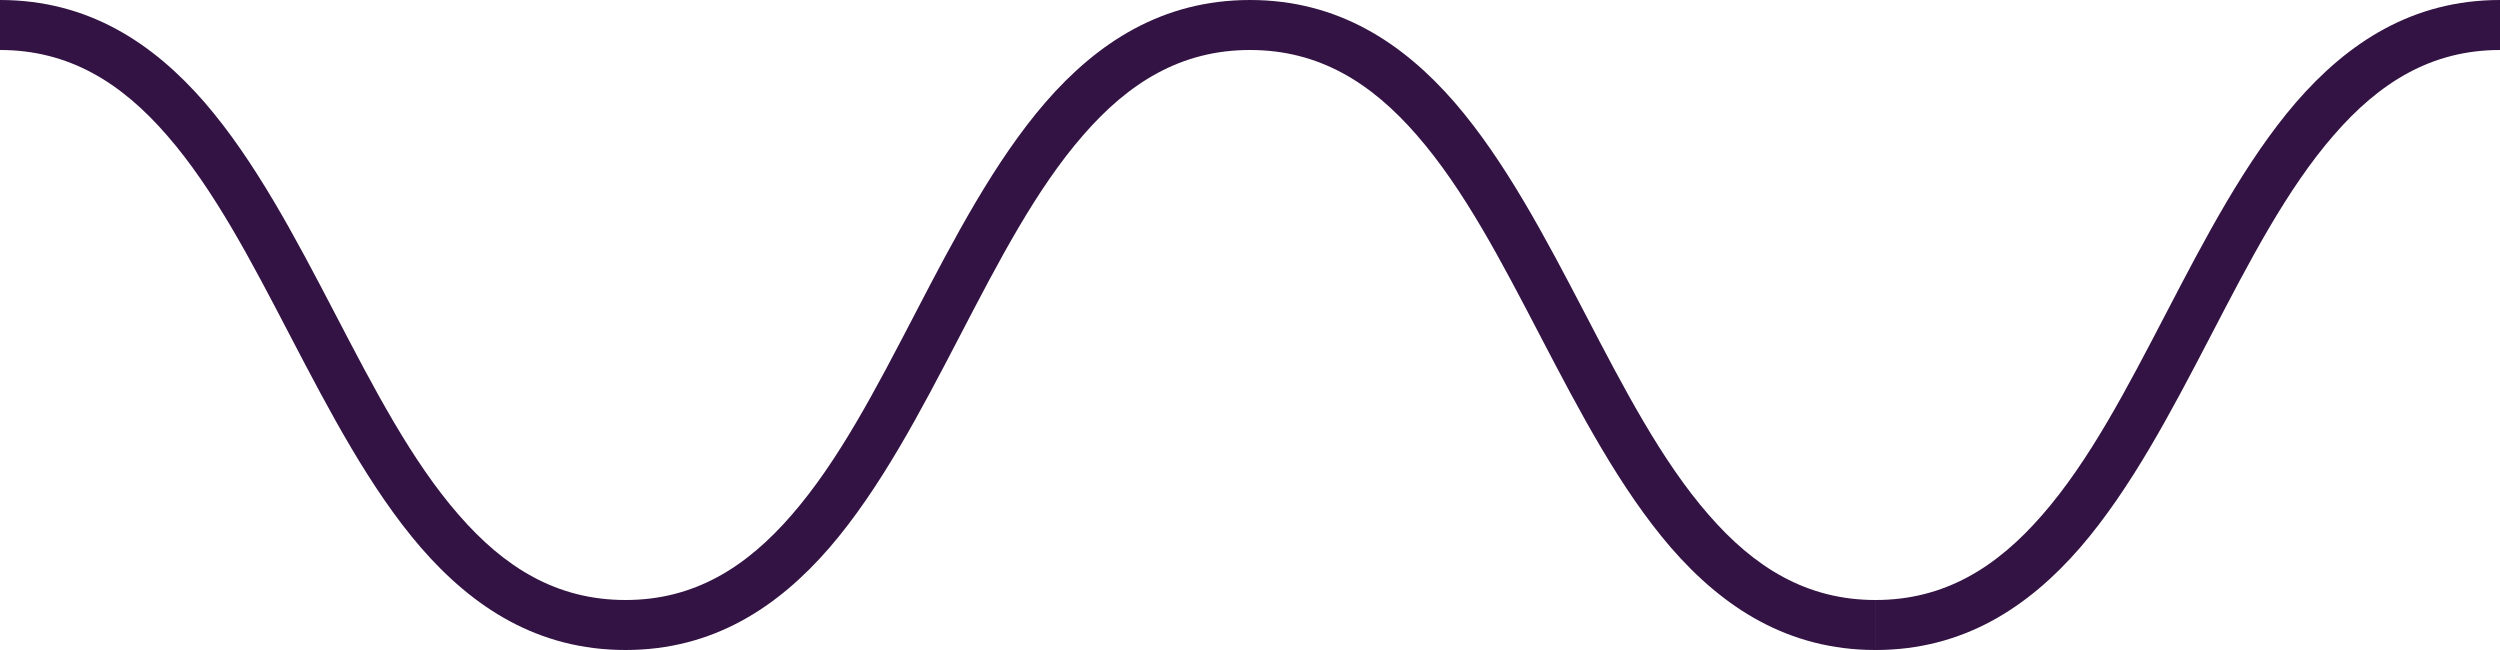 <svg preserveAspectRatio="none" width="100" height="26" viewBox="0 0 100 26" xmlns="http://www.w3.org/2000/svg" xmlns:xlink="http://www.w3.org/1999/xlink" xmlns:figma="http://www.figma.com/figma/ns"><title>horizontal-rule</title><desc>Created using Figma</desc><g figma:type="canvas"><use xlink:href="#a" fill="#331343" figma:type="vector" transform="translate(0 1)"/></g><defs><path id="a" d="M0 1c2.75 0 4.841 1.297 6.673 3.406 1.883 2.157 3.387 5.056 4.95 8.056 1.565 3 3.189 6.1 5.215 8.444C18.916 23.297 21.515 25 25.021 25v-2c-2.75 0-4.841-1.297-6.673-3.406-1.883-2.157-3.387-5.056-4.95-8.056-1.564-3-3.189-6.1-5.215-8.444C6.105.703 3.506-1 0-1v2zm25.021 24c3.497 0 6.089-1.704 8.16-4.095 2.02-2.343 3.64-5.444 5.2-8.443 1.562-3 3.064-5.9 4.947-8.056C45.157 2.297 47.25 1 50 1v-2c-3.506 0-6.105 1.703-8.182 4.094-2.026 2.343-3.65 5.444-5.21 8.444-1.562 3-3.061 5.9-4.939 8.057-1.827 2.11-3.91 3.405-6.648 3.405v2zM50 1c2.75 0 4.841 1.297 6.673 3.406 1.883 2.157 3.387 5.056 4.95 8.056 1.565 3 3.189 6.1 5.215 8.444C68.916 23.297 71.515 25 75.021 25v-2c-2.75 0-4.841-1.297-6.673-3.406-1.883-2.157-3.387-5.056-4.95-8.056-1.565-3-3.189-6.1-5.215-8.444C56.105.703 53.506-1 50-1v2zm25.021 24c3.506 0 6.105-1.703 8.183-4.094 2.025-2.343 3.648-5.444 5.21-8.444 1.56-3 3.06-5.9 4.938-8.057C95.18 2.295 97.262 1 100 1v-2c-3.497 0-6.088 1.704-8.16 4.095-2.02 2.343-3.64 5.444-5.2 8.443-1.562 3-3.064 5.9-4.947 8.056C79.864 21.703 77.772 23 75.022 23v2z"/></defs></svg>